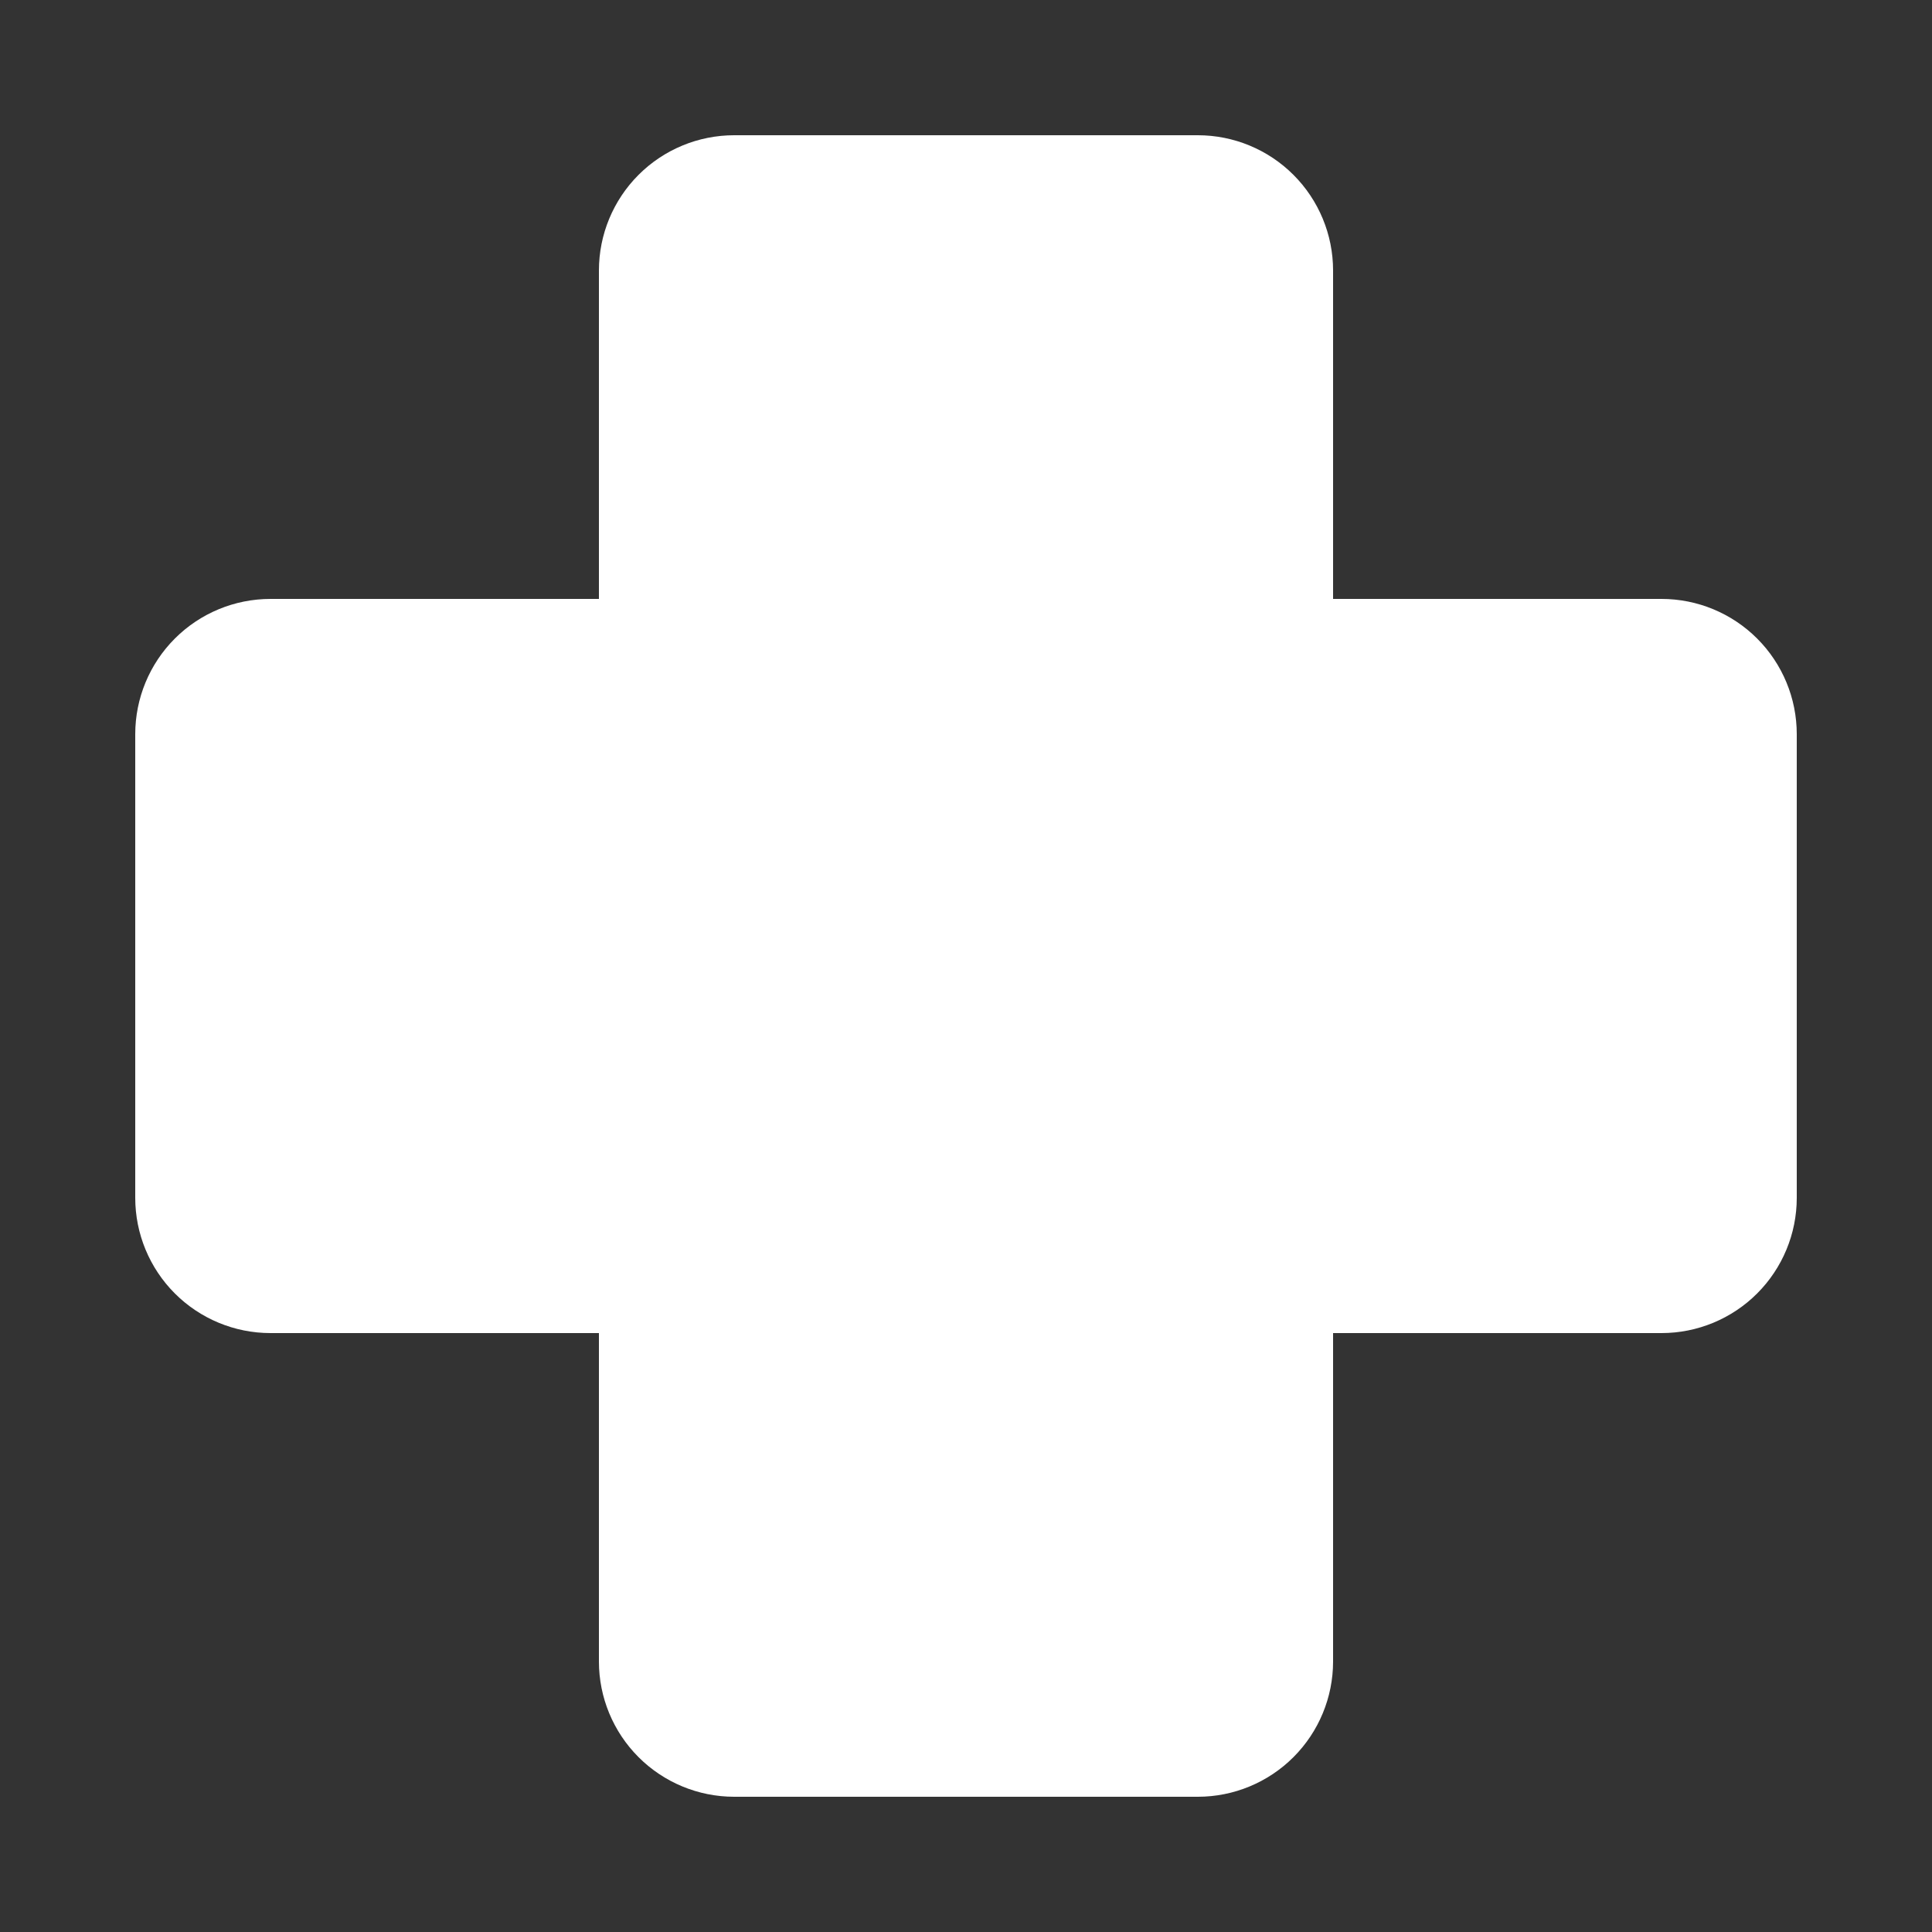 <svg width="50" height="50" viewBox="0 0 50 50" fill="none" xmlns="http://www.w3.org/2000/svg">
<rect x="0" y="0" width="50" height="50" fill="#333333" stroke="none"/>
<path d="M33 7C33 6.47 32.789 5.961 32.414 5.586C32.039 5.211 31.53 5 31 5H19C18.47 5 17.961 5.211 17.586 5.586C17.211 5.961 17 6.47 17 7V17H7C6.47 17 5.961 17.211 5.586 17.586C5.211 17.961 5 18.47 5 19V31C5 31.53 5.211 32.039 5.586 32.414C5.961 32.789 6.47 33 7 33H17V43C17 43.53 17.211 44.039 17.586 44.414C17.961 44.789 18.47 45 19 45H31C31.53 45 32.039 44.789 32.414 44.414C32.789 44.039 33 43.53 33 43V33H43C43.53 33 44.039 32.789 44.414 32.414C44.789 32.039 45 31.53 45 31V19C45 18.47 44.789 17.961 44.414 17.586C44.039 17.211 43.53 17 43 17H33V7Z" fill="white" stroke="white" stroke-width="3" stroke-linecap="round" stroke-linejoin="round"/>
</svg>
